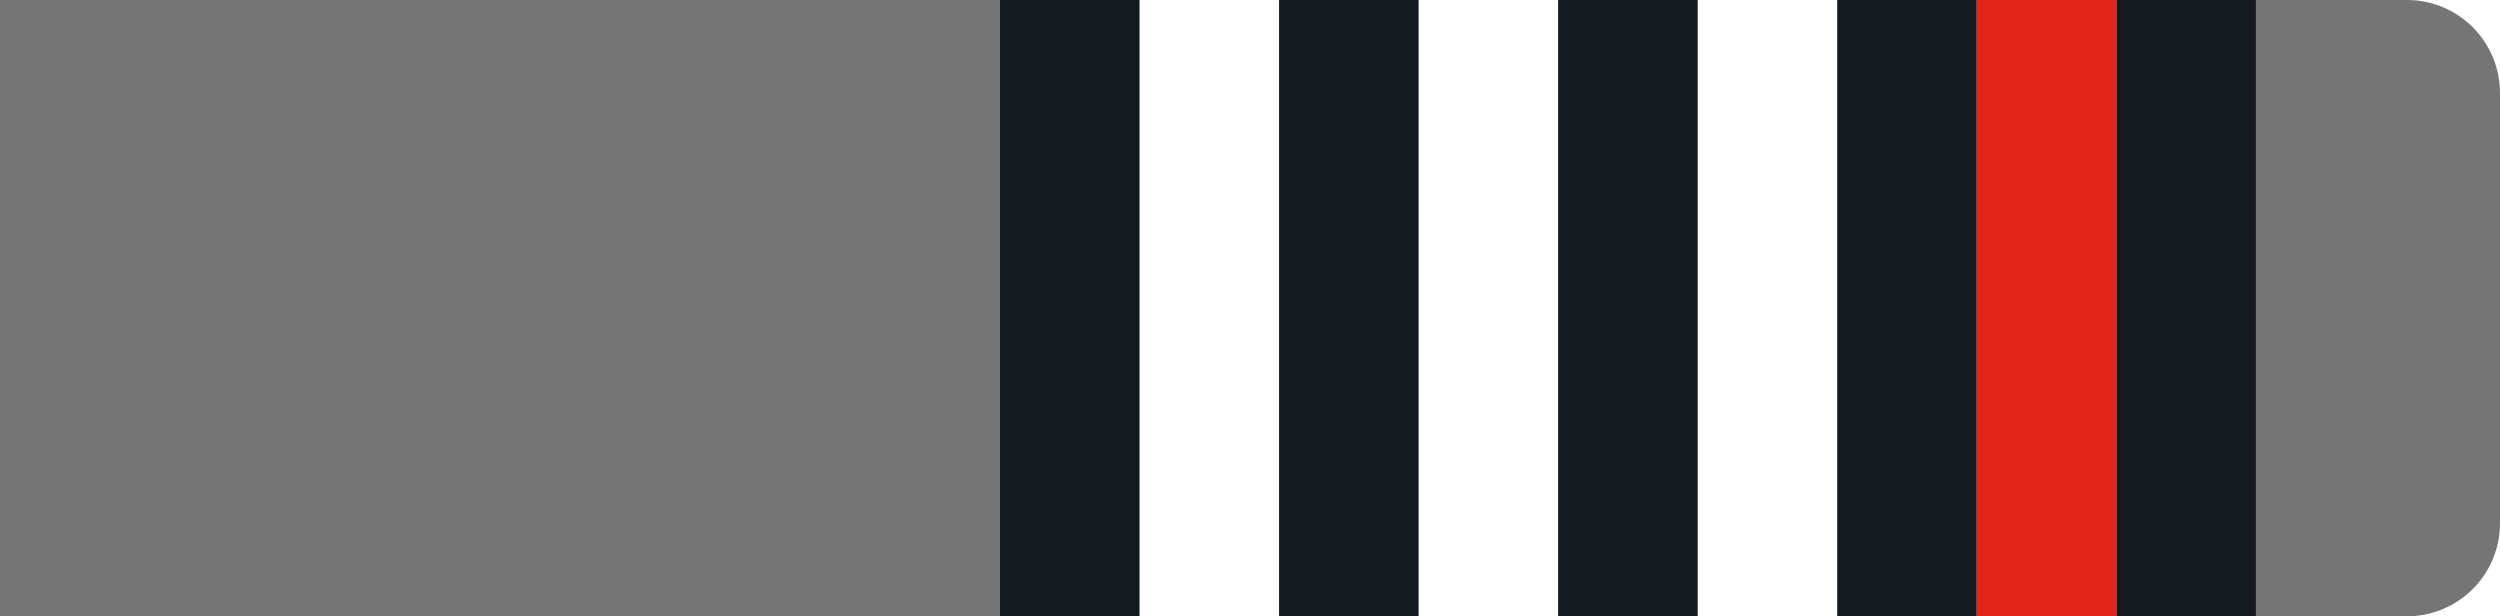 <svg id="Layer_1" data-name="Layer 1" xmlns="http://www.w3.org/2000/svg" viewBox="0 0 215 53"><defs><style>.cls-gr1r-1{fill:#757575 !important;}.cls-gr1r-2{fill:#14191d !important;}.cls-gr1r-3{fill:#fff !important;}.cls-gr1r-4{fill:#e1251b !important;}</style></defs><g id="Group_239" data-name="Group 239"><path id="Rectangle_26" data-name="Rectangle 26" class="cls-gr1r-1" d="M0,0H207a8,8,0,0,1,8,8V45a8,8,0,0,1-8,8H0V0Z"/></g><g id="Layer_6" data-name="Layer 6"><rect id="Rectangle_27" data-name="Rectangle 27" class="cls-gr1r-2" x="86" width="108" height="53"/><rect id="_1" data-name="1" class="cls-gr1r-3" x="170" width="12" height="53"/><rect id="_2" data-name="2" class="cls-gr1r-3" x="146" width="12" height="53"/><rect id="_3" data-name="3" class="cls-gr1r-3" x="122" width="12" height="53"/><rect id="_4" data-name="4" class="cls-gr1r-3" x="98" width="12" height="53"/><rect id="_1-2" data-name="1" class="cls-gr1r-4" x="170" width="12" height="53"/></g></svg>
